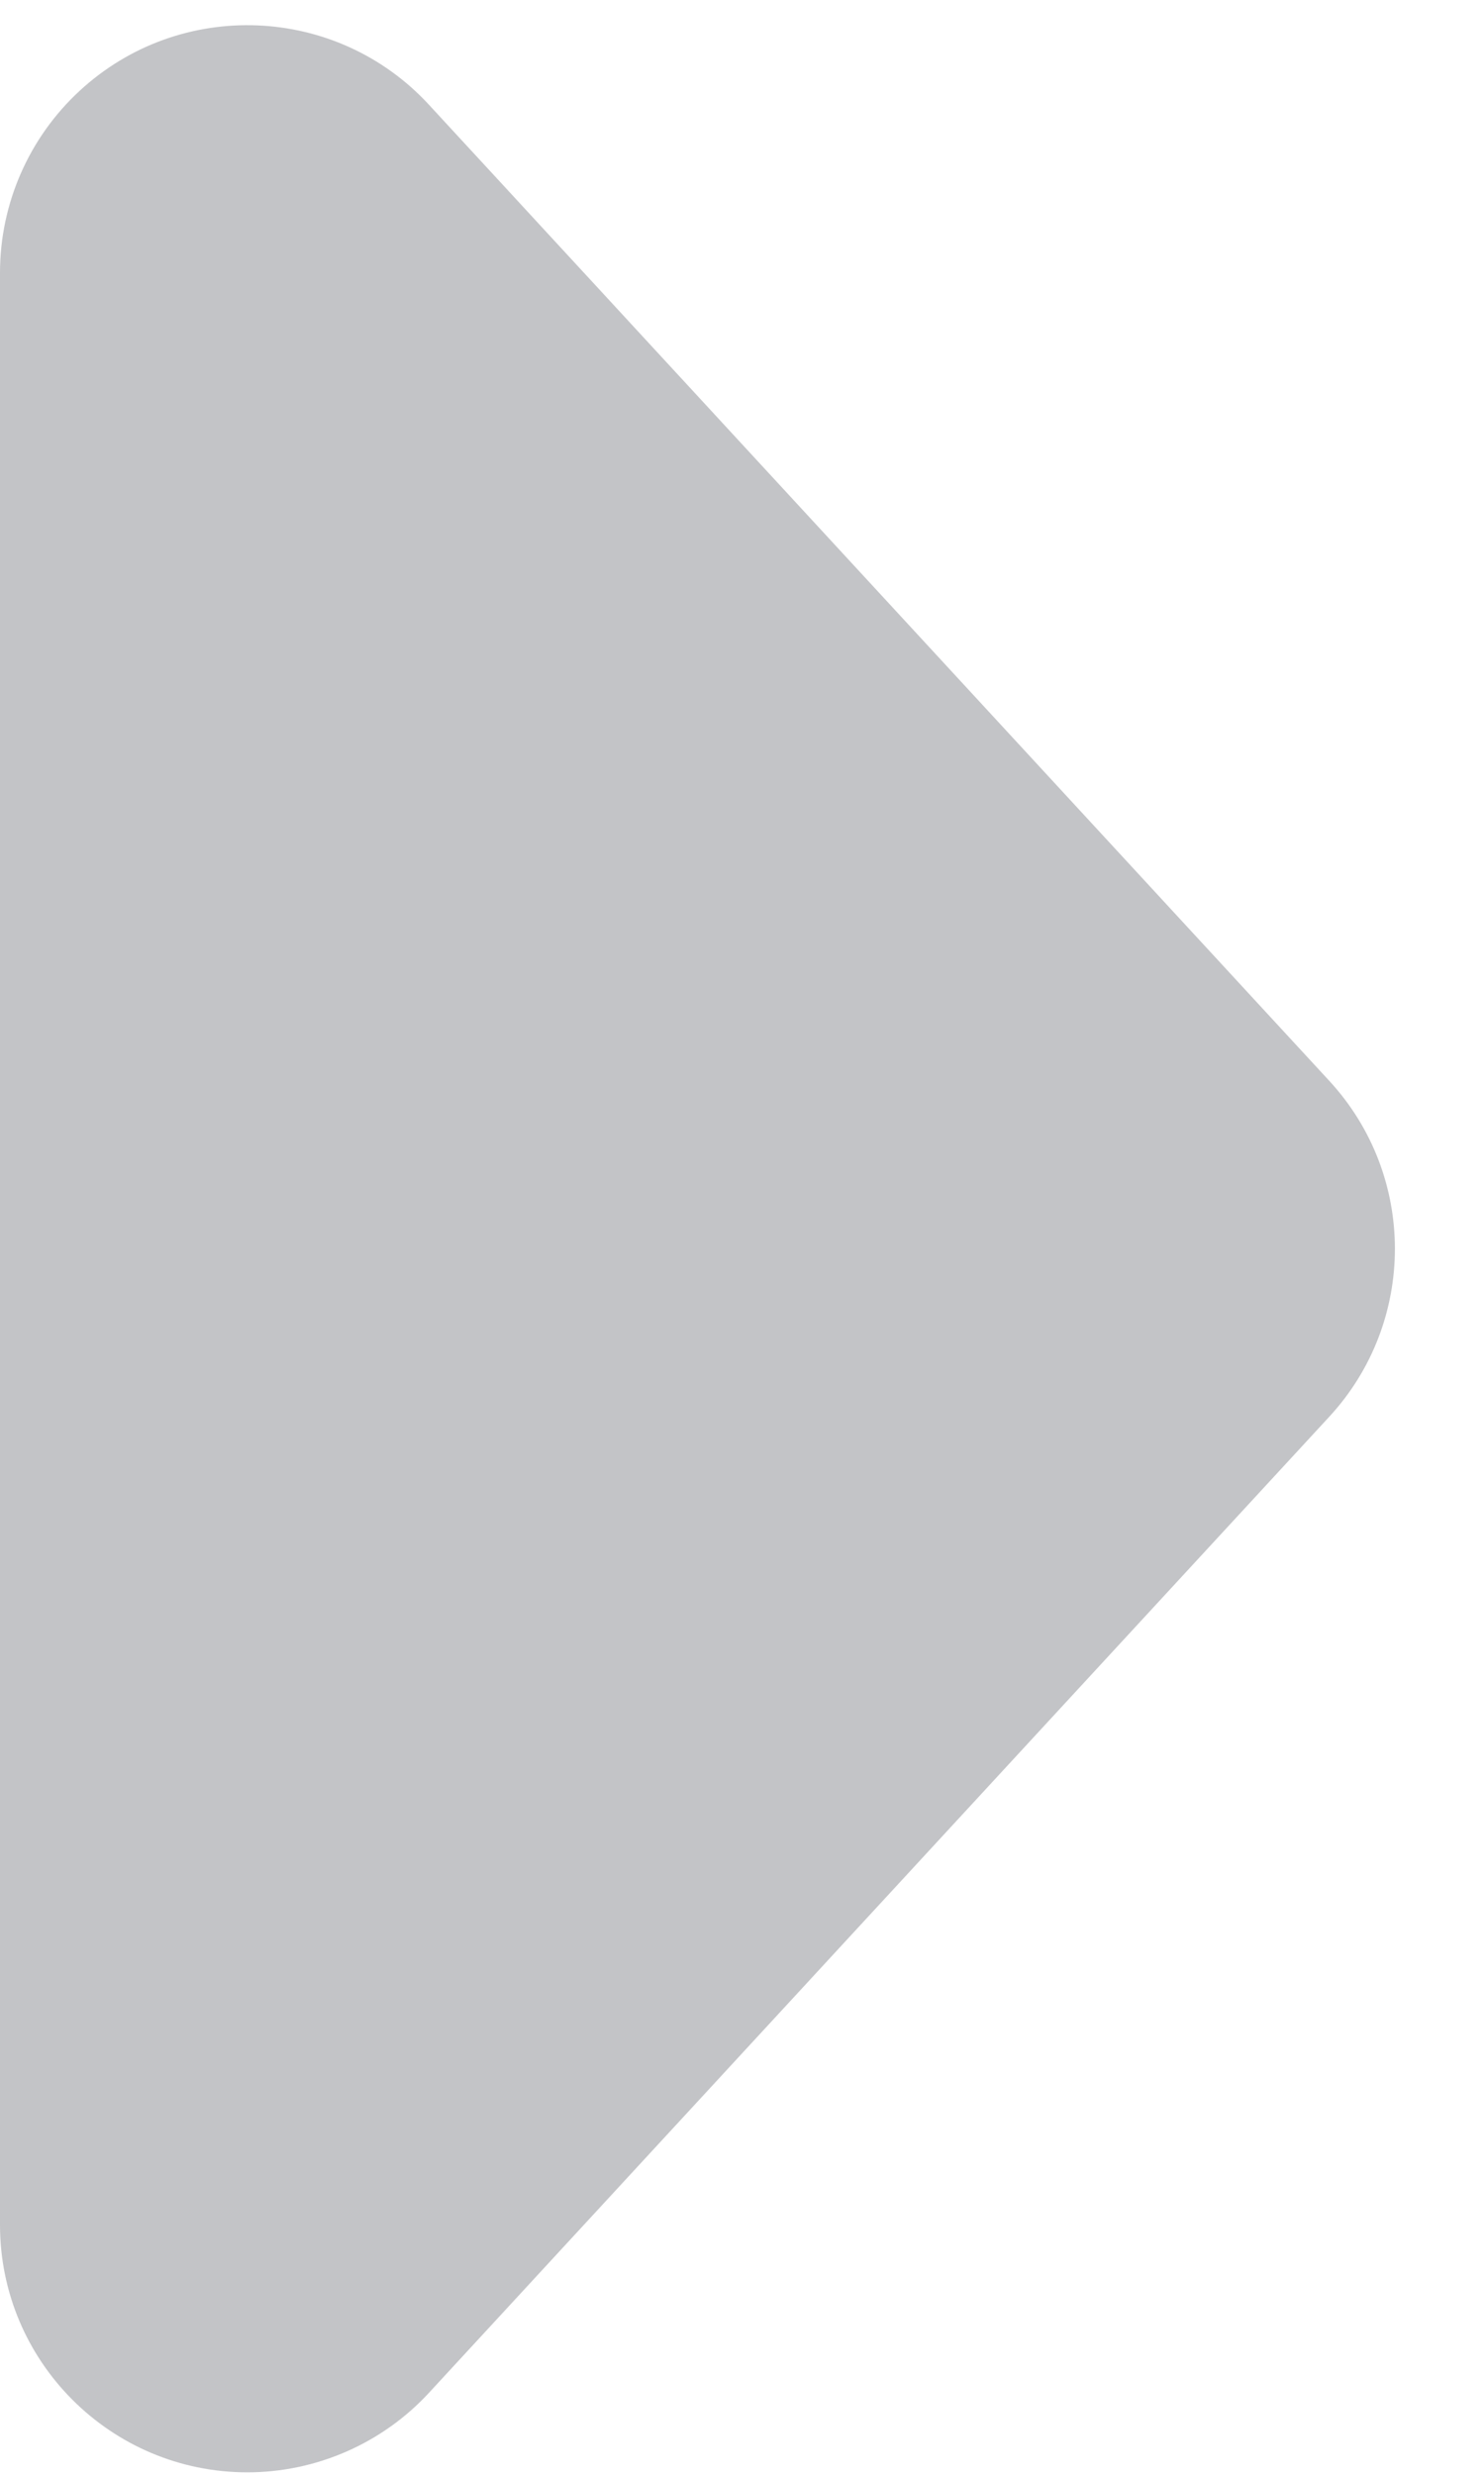 <?xml version="1.0" encoding="UTF-8"?>
<svg width="6px" height="10px" viewBox="0 0 6 10" version="1.1" xmlns="http://www.w3.org/2000/svg" xmlns:xlink="http://www.w3.org/1999/xlink">
    <!-- Generator: Sketch 52.6 (67491) - http://www.bohemiancoding.com/sketch -->
    <title>Triangle</title>
    <desc>Created with Sketch.</desc>
    <g id="Page-1" stroke="none" stroke-width="1" fill="none" fill-rule="evenodd">
        <g id="数据首页" transform="translate(-144, -1039)" fill="#c3c4c7" fill-rule="nonzero">
            <g id="数据分类" transform="translate(0, 509)">
                <g id="1" transform="translate(141, 30)">
                    <g id="Group-9" transform="translate(0, 51)">
                        <g id="Group-10-&lt;v15&gt;">
                            <g id="大分类" transform="translate(3, 440)">
                                <path d="M3.678,11.671 L7.622,15.311 C8.028,15.685 8.054,16.318 7.679,16.724 C7.49,16.929 7.223,17.046 6.944,17.046 L-0.944,17.046 C-1.496,17.046 -1.944,16.598 -1.944,16.046 C-1.944,15.767 -1.827,15.5 -1.622,15.311 L2.322,11.671 C2.705,11.318 3.295,11.318 3.678,11.671 Z" id="Triangle" transform="translate(3, 14.046) scale(1, -1) rotate(-270) translate(-3, -14.046) "></path>
                            </g>
                        </g>
                    </g>
                </g>
            </g>
        </g>
    </g>
</svg>